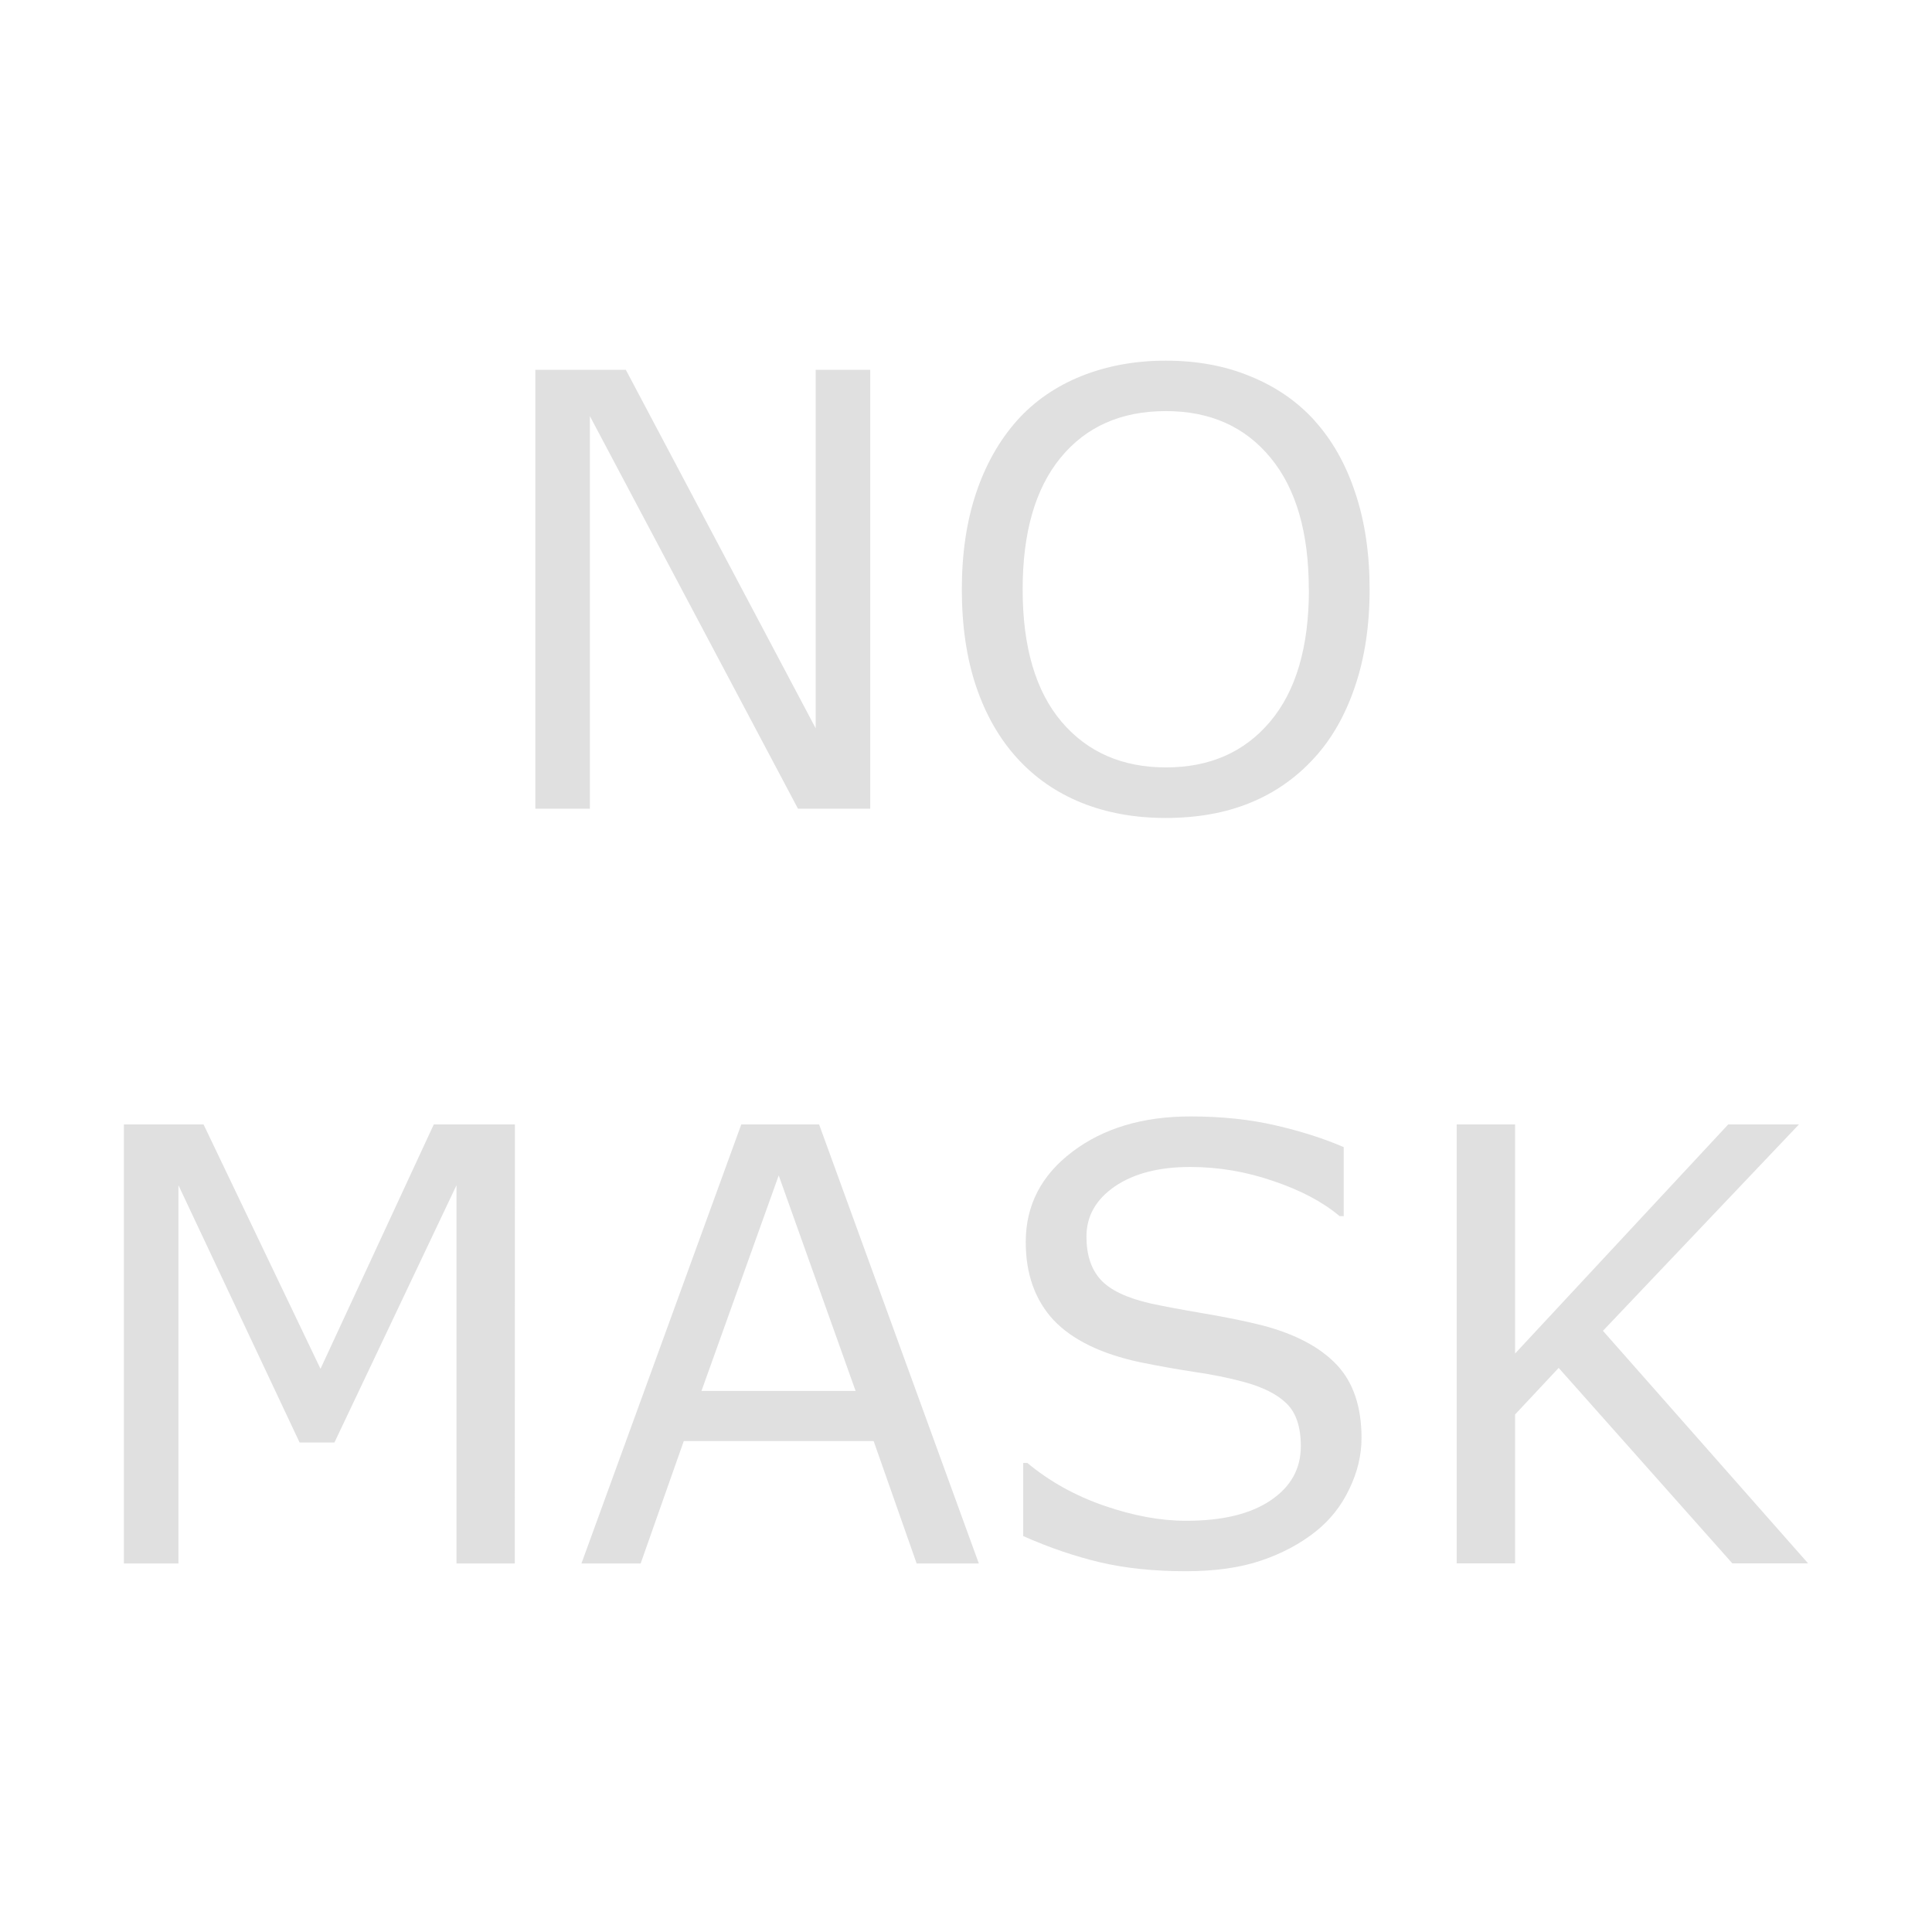 <?xml version="1.0" encoding="UTF-8" standalone="no"?>
<!-- Created with Inkscape (http://www.inkscape.org/) -->

<svg
   width="64"
   height="64"
   viewBox="0 0 16.933 16.933"
   version="1.1"
   id="svg1"
   inkscape:version="1.3.2 (091e20e, 2023-11-25, custom)"
   sodipodi:docname="no_mask_icon.svg"
   xmlns:inkscape="http://www.inkscape.org/namespaces/inkscape"
   xmlns:sodipodi="http://sodipodi.sourceforge.net/DTD/sodipodi-0.dtd"
   xmlns="http://www.w3.org/2000/svg"
   xmlns:svg="http://www.w3.org/2000/svg">
  <sodipodi:namedview
     id="namedview1"
     pagecolor="#505050"
     bordercolor="#eeeeee"
     borderopacity="1"
     inkscape:showpageshadow="0"
     inkscape:pageopacity="0"
     inkscape:pagecheckerboard="0"
     inkscape:deskcolor="#d1d1d1"
     inkscape:document-units="mm"
     inkscape:zoom="19.755556"
     inkscape:cx="11.591676"
     inkscape:cy="14.730034"
     inkscape:current-layer="layer1" />
  <defs
     id="defs1" />
  <g
     inkscape:label="Layer 1"
     inkscape:groupmode="layer"
     id="layer1">
    <g
       id="text1"
       style="font-size:5.292px;line-height:1.25;fill:#e0e0e0;stroke-width:0.265"
       aria-label="NO&#10;MASK">
      <path
         style="text-align:center;text-anchor:middle"
         d="M 7.627,7.088 H 6.994 L 5.17,3.647 V 7.088 H 4.692 V 3.241 h 0.793 l 1.664,3.142 V 3.241 H 7.627 Z M 11.518,3.683 q 0.235,0.258 0.359,0.633 0.127,0.375 0.127,0.85 0,0.475 -0.129,0.853 -0.127,0.375 -0.357,0.625 -0.238,0.261 -0.563,0.393 -0.323,0.132 -0.739,0.132 -0.406,0 -0.739,-0.134 Q 9.146,6.9 8.914,6.644 8.681,6.388 8.555,6.016 8.43,5.644 8.43,5.166 q 0,-0.47 0.124,-0.842 Q 8.679,3.949 8.916,3.683 9.144,3.43 9.48,3.295 9.818,3.161 10.216,3.161 q 0.413,0 0.742,0.137 0.331,0.134 0.561,0.385 z m -0.047,1.483 q 0,-0.749 -0.336,-1.155 -0.336,-0.408 -0.917,-0.408 -0.587,0 -0.922,0.408 -0.333,0.406 -0.333,1.155 0,0.757 0.341,1.16 0.341,0.4 0.915,0.4 0.574,0 0.912,-0.4 0.341,-0.403 0.341,-1.16 z"
         id="path2" />
      <path
         style="text-align:center;text-anchor:middle"
         d="M 4.512,13.703 H 4.001 V 10.388 L 2.931,12.643 H 2.626 L 1.564,10.388 v 3.315 H 1.086 V 9.855 H 1.784 L 2.809,11.997 3.802,9.855 h 0.711 z m 4.067,0 H 8.034 L 7.657,12.63 H 5.993 L 5.615,13.703 H 5.096 L 6.497,9.855 H 7.179 Z M 7.499,12.191 6.825,10.302 6.148,12.191 Z m 4.434,0.413 q 0,0.225 -0.106,0.444 -0.103,0.22 -0.292,0.372 -0.207,0.165 -0.483,0.258 -0.274,0.093 -0.661,0.093 -0.416,0 -0.749,-0.078 -0.331,-0.078 -0.674,-0.23 v -0.641 h 0.036 q 0.292,0.243 0.674,0.375 0.382,0.132 0.718,0.132 0.475,0 0.739,-0.178 0.266,-0.178 0.266,-0.475 0,-0.256 -0.127,-0.377 -0.124,-0.121 -0.38,-0.189 -0.194,-0.052 -0.421,-0.085 -0.225,-0.034 -0.478,-0.085 -0.512,-0.109 -0.76,-0.369 -0.245,-0.264 -0.245,-0.685 0,-0.483 0.408,-0.791 0.408,-0.31 1.036,-0.31 0.406,0 0.744,0.078 0.338,0.078 0.599,0.191 v 0.605 h -0.036 q -0.22,-0.186 -0.579,-0.307 -0.357,-0.124 -0.731,-0.124 -0.411,0 -0.661,0.171 -0.248,0.171 -0.248,0.439 0,0.24 0.124,0.377 0.124,0.137 0.437,0.209 0.165,0.036 0.47,0.088 0.305,0.052 0.517,0.106 0.429,0.114 0.646,0.344 0.217,0.23 0.217,0.643 z m 3.914,1.098 h -0.664 l -1.522,-1.713 -0.382,0.408 v 1.305 H 12.767 V 9.855 h 0.512 v 2.008 l 1.868,-2.008 h 0.62 l -1.718,1.809 z"
         id="path3" />
    </g>
  </g>
</svg>
